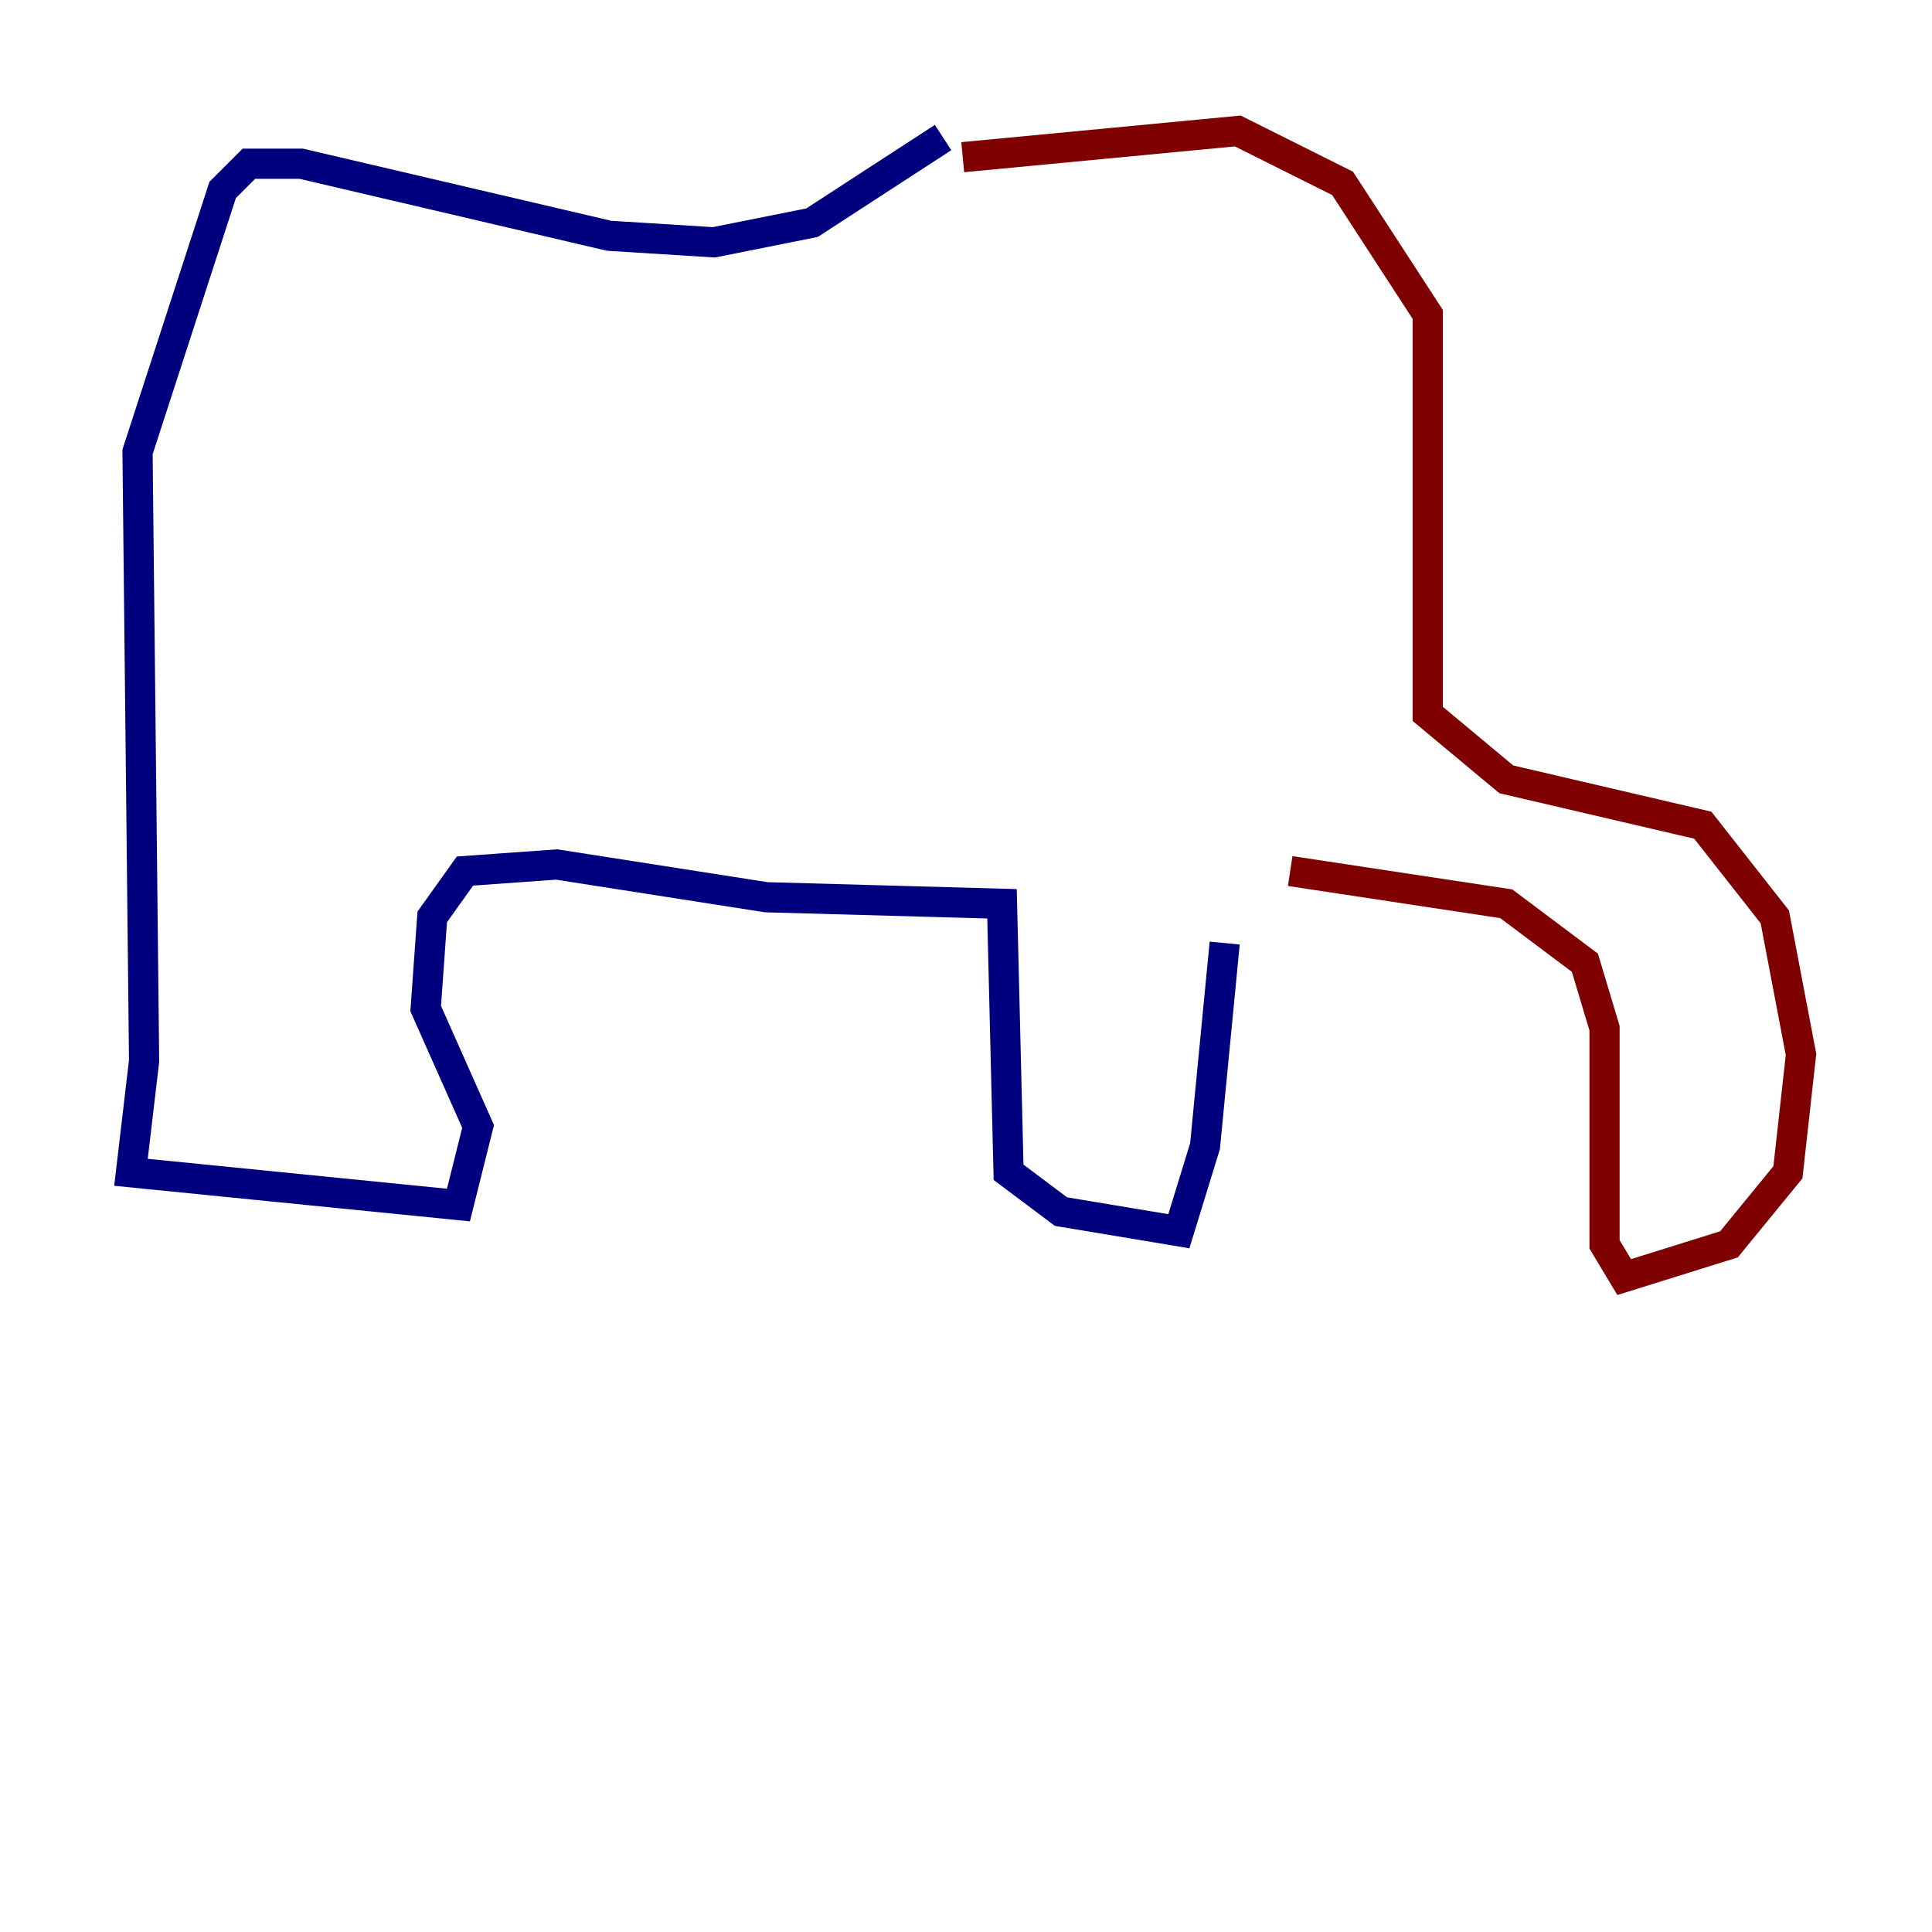 <?xml version="1.0" encoding="utf-8" ?>
<svg baseProfile="tiny" height="128" version="1.2" viewBox="0,0,128,128" width="128" xmlns="http://www.w3.org/2000/svg" xmlns:ev="http://www.w3.org/2001/xml-events" xmlns:xlink="http://www.w3.org/1999/xlink"><defs /><polyline fill="none" points="62.481,9.112 53.803,14.752 47.295,16.054 40.352,15.62 19.959,10.848 16.488,10.848 14.752,12.583 9.112,29.939 9.546,70.291 8.678,77.668 30.373,79.837 31.675,74.63 28.203,66.82 28.637,60.746 30.807,57.709 36.881,57.275 50.766,59.444 66.386,59.878 66.82,77.668 70.291,80.271 78.102,81.573 79.837,75.932 81.139,62.481" stroke="#00007f" stroke-width="2" /><polyline fill="none" points="63.783,10.414 82.007,8.678 88.949,12.149 94.59,20.827 94.59,47.295 99.797,51.634 112.814,54.671 117.586,60.746 119.322,69.858 118.454,77.668 114.549,82.441 107.607,84.61 106.305,82.441 106.305,68.122 105.003,63.783 99.797,59.878 85.478,57.709" stroke="#7f0000" stroke-width="2" /></svg>